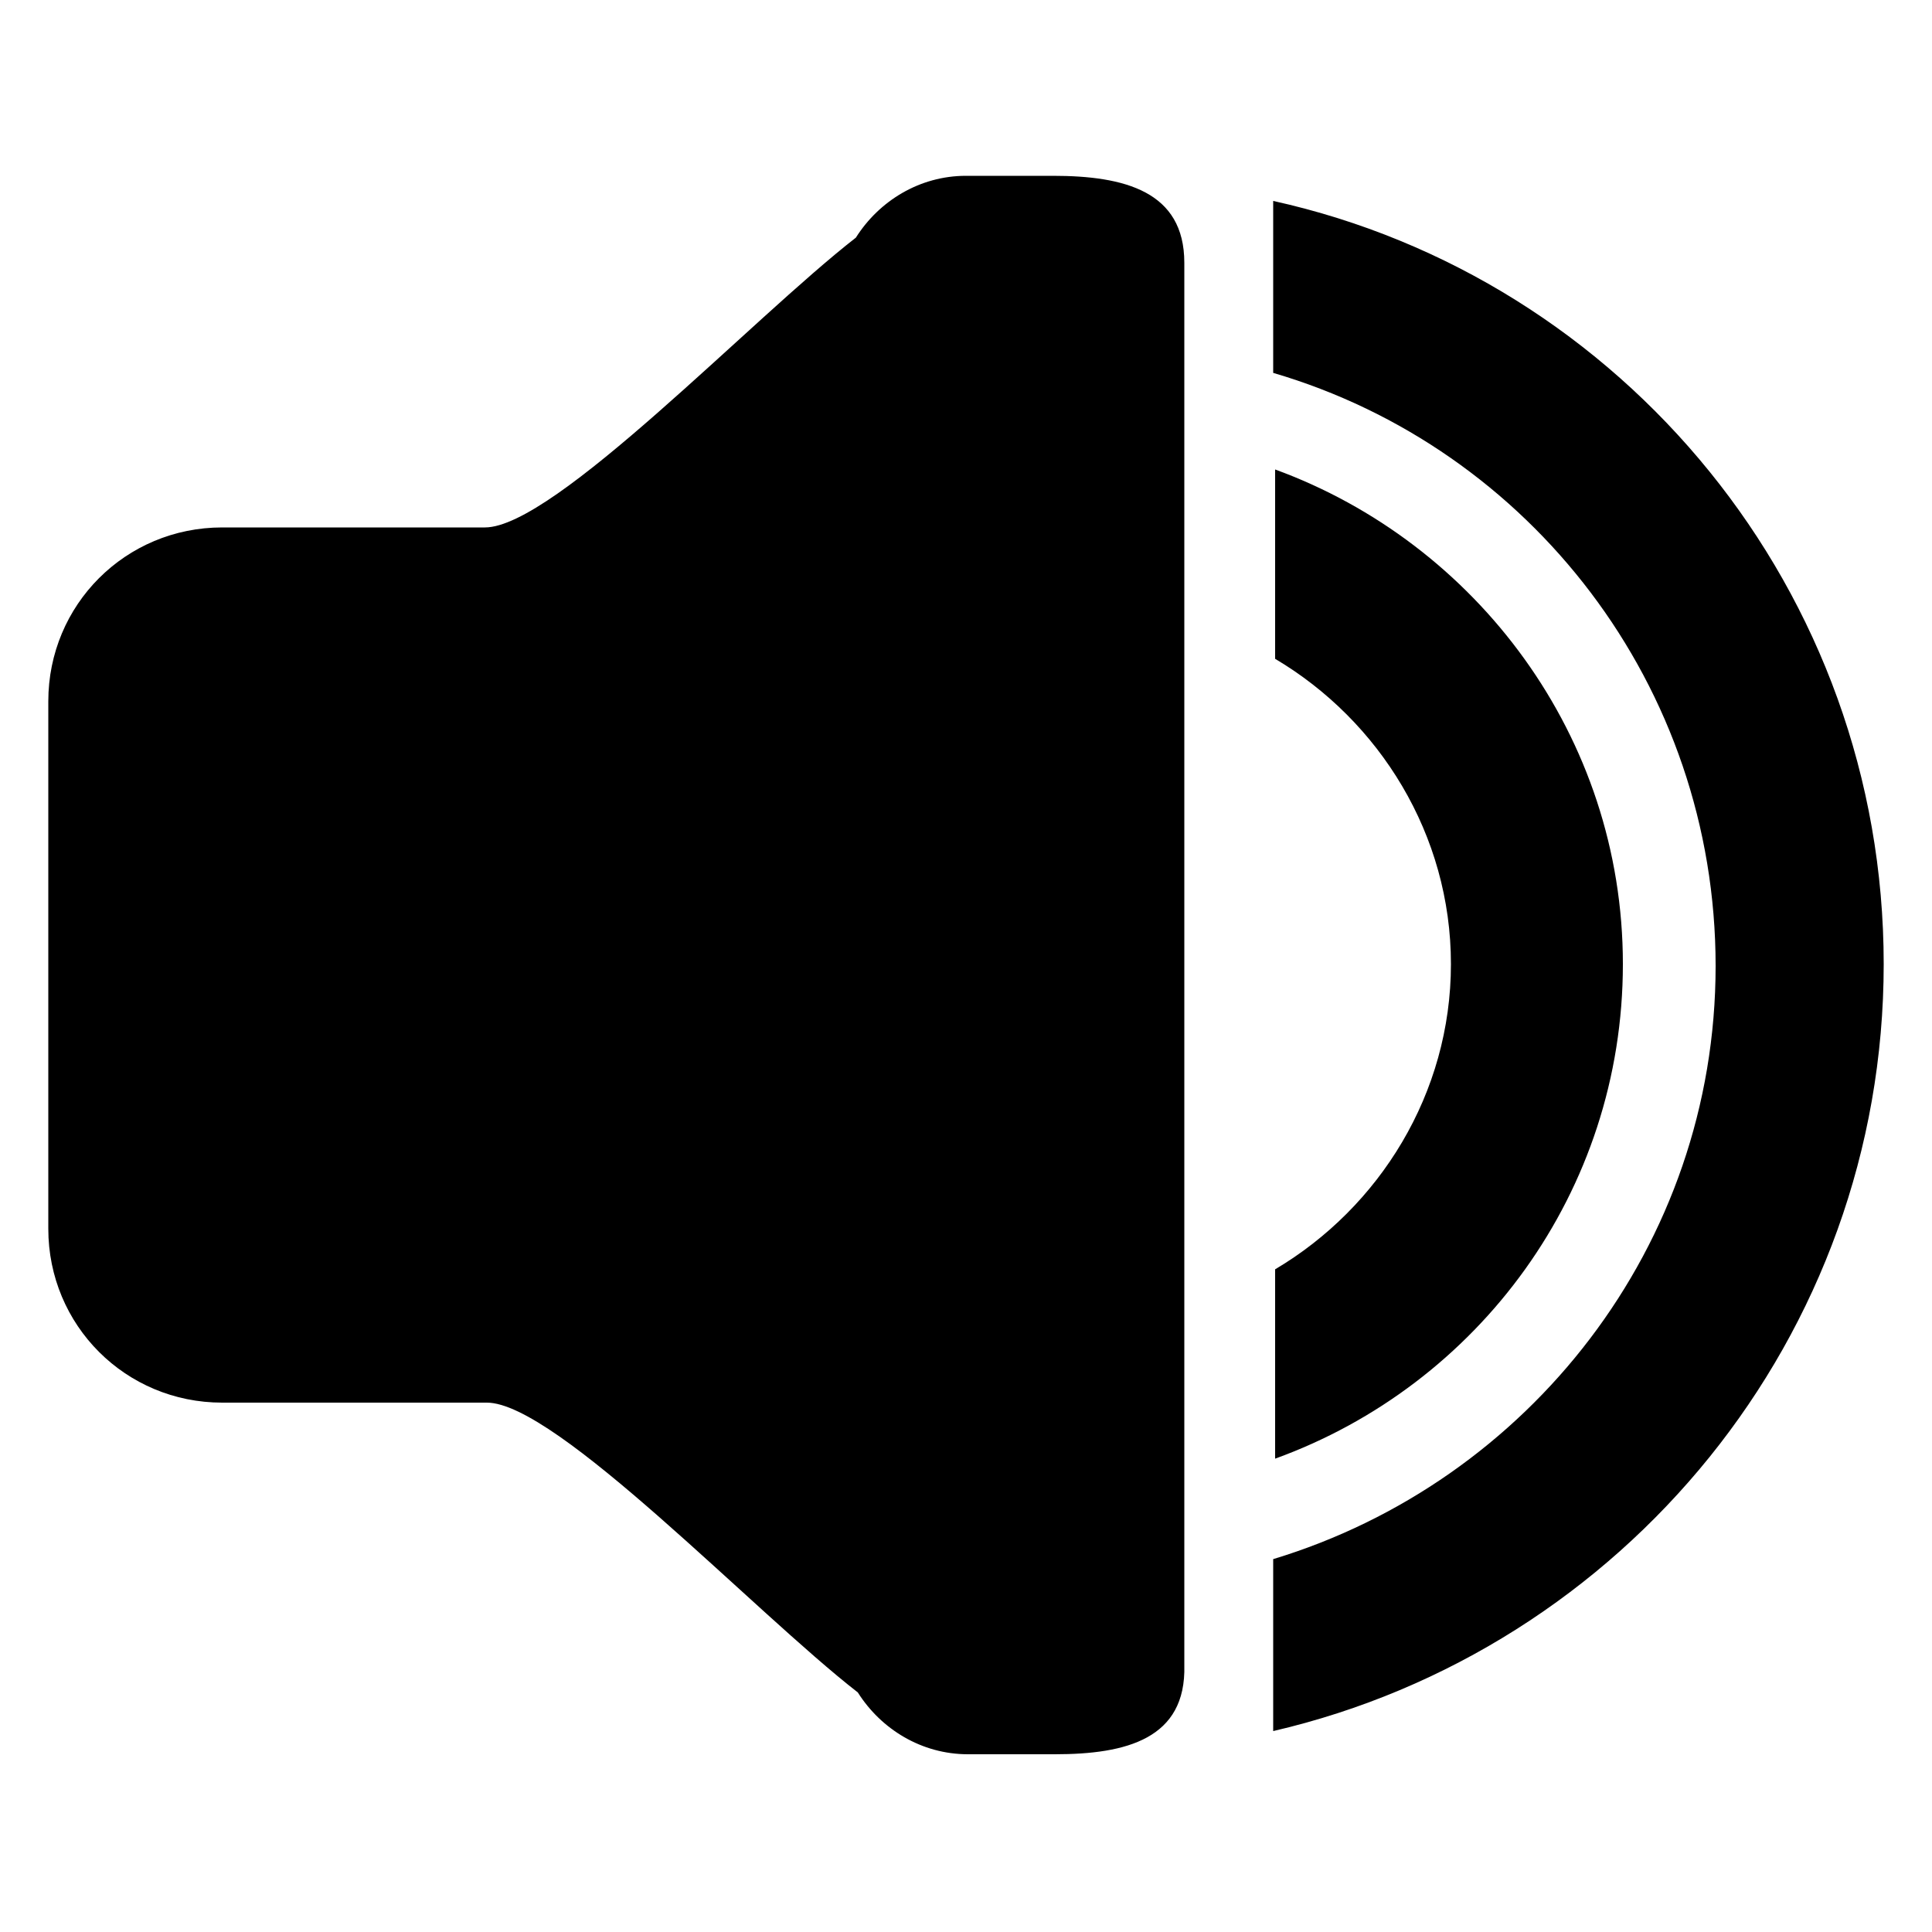 <?xml version="1.0" encoding="utf-8"?>
<!-- Generator: Adobe Illustrator 24.1.3, SVG Export Plug-In . SVG Version: 6.00 Build 0)  -->
<svg version="1.1" id="Layer_1" xmlns="http://www.w3.org/2000/svg" xmlns:xlink="http://www.w3.org/1999/xlink" x="0px" y="0px"
	 viewBox="0 0 100 100" style="enable-background:new 0 0 100 100;" xml:space="preserve">
<path d="M65.9,89.6v-8.9c13.2-4,22.9-16.2,22.9-30.7s-9.6-26.8-22.9-30.7v-8.9C84,14.4,97.5,30.6,97.5,49.9
	C97.5,69.2,84,85.4,65.9,89.6z M54.6,90.8h-4.5c-2.4,0-4.5-1.3-5.7-3.2c-5.4-4.2-15.6-15-19.2-15H11.5c-5,0-9-4-9-9V36.3
	c0-5,4-9,9-9h13.6c3.6,0,13.8-10.8,19.2-15c1.2-1.9,3.3-3.2,5.7-3.2h4.5c3.7,0,6.8,0.8,6.8,4.5v72.6C61.4,90,58.3,90.8,54.6,90.8z
	 M84,49.9c0,11.8-7.5,21.8-18,25.6v-9.8c5.4-3.2,9.1-9.1,9.1-15.8s-3.7-12.6-9.1-15.8v-9.8C76.4,28.1,84,38.1,84,49.9z"/>
</svg>
